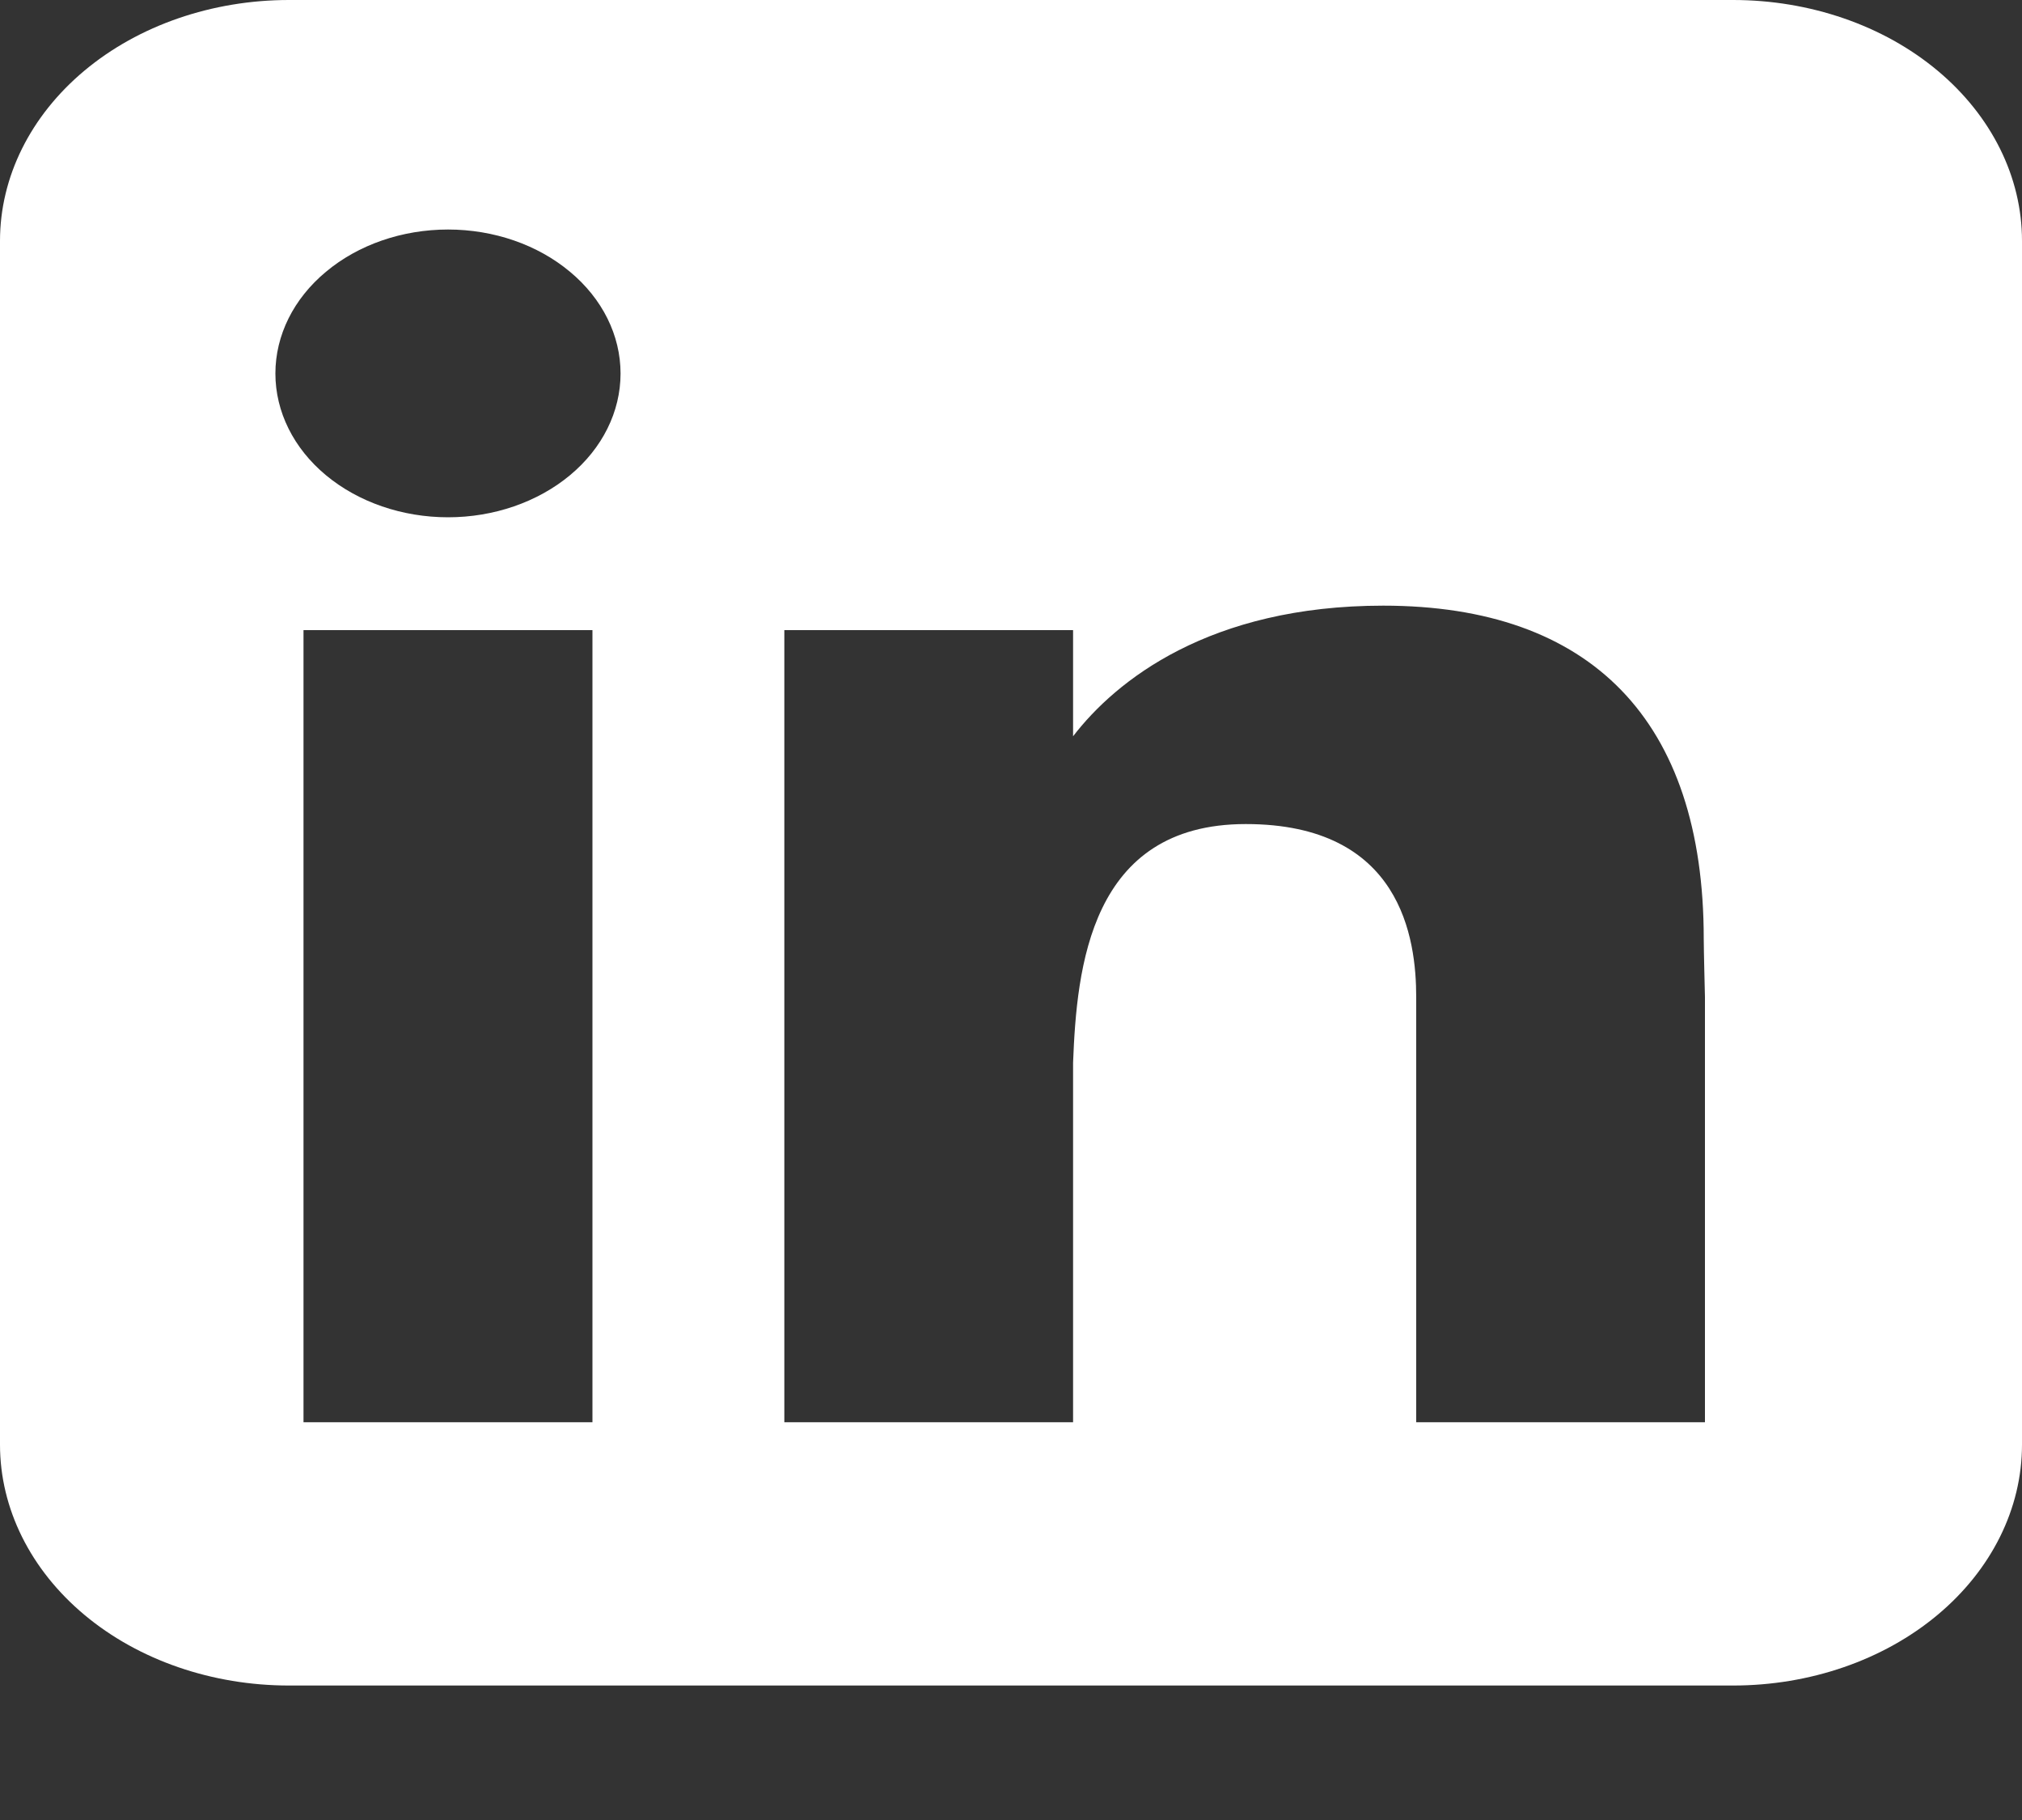 <svg width="10" height="9" viewBox="0 0 10 9" fill="none" xmlns="http://www.w3.org/2000/svg">
<rect x="0" y="0" width="10" height="9" fill="#333333" stroke="none"/>
<path fill-rule="evenodd" clip-rule="evenodd" d="M1.429 0C1.05 0 0.686 0.125 0.418 0.349C0.151 0.572 0 0.875 0 1.191V7.144C0 7.46 0.151 7.763 0.418 7.986C0.686 8.21 1.05 8.335 1.429 8.335H8.571C8.95 8.335 9.314 8.21 9.582 7.986C9.849 7.763 10 7.46 10 7.144V1.191C10 0.875 9.849 0.572 9.582 0.349C9.314 0.125 8.95 0 8.571 0H1.429ZM2.216 2.558C2.442 2.558 2.659 2.483 2.819 2.35C2.979 2.217 3.069 2.036 3.069 1.847C3.069 1.658 2.979 1.477 2.819 1.344C2.659 1.21 2.442 1.135 2.216 1.135C1.989 1.135 1.772 1.21 1.612 1.344C1.452 1.477 1.362 1.658 1.362 1.847C1.362 2.036 1.452 2.217 1.612 2.35C1.772 2.483 1.989 2.558 2.216 2.558ZM2.93 7.033V3.116H1.501V7.033H2.93ZM3.879 3.116H5.307V3.641C5.518 3.366 5.981 2.995 6.841 2.995C7.869 2.995 8.426 3.563 8.426 4.642C8.426 4.694 8.432 4.93 8.432 4.93V7.033H7.004V4.931C7.004 4.642 6.931 4.075 6.161 4.075C5.39 4.075 5.325 4.788 5.307 5.255V7.033H3.879V3.116Z" fill="white"/>
</svg>
